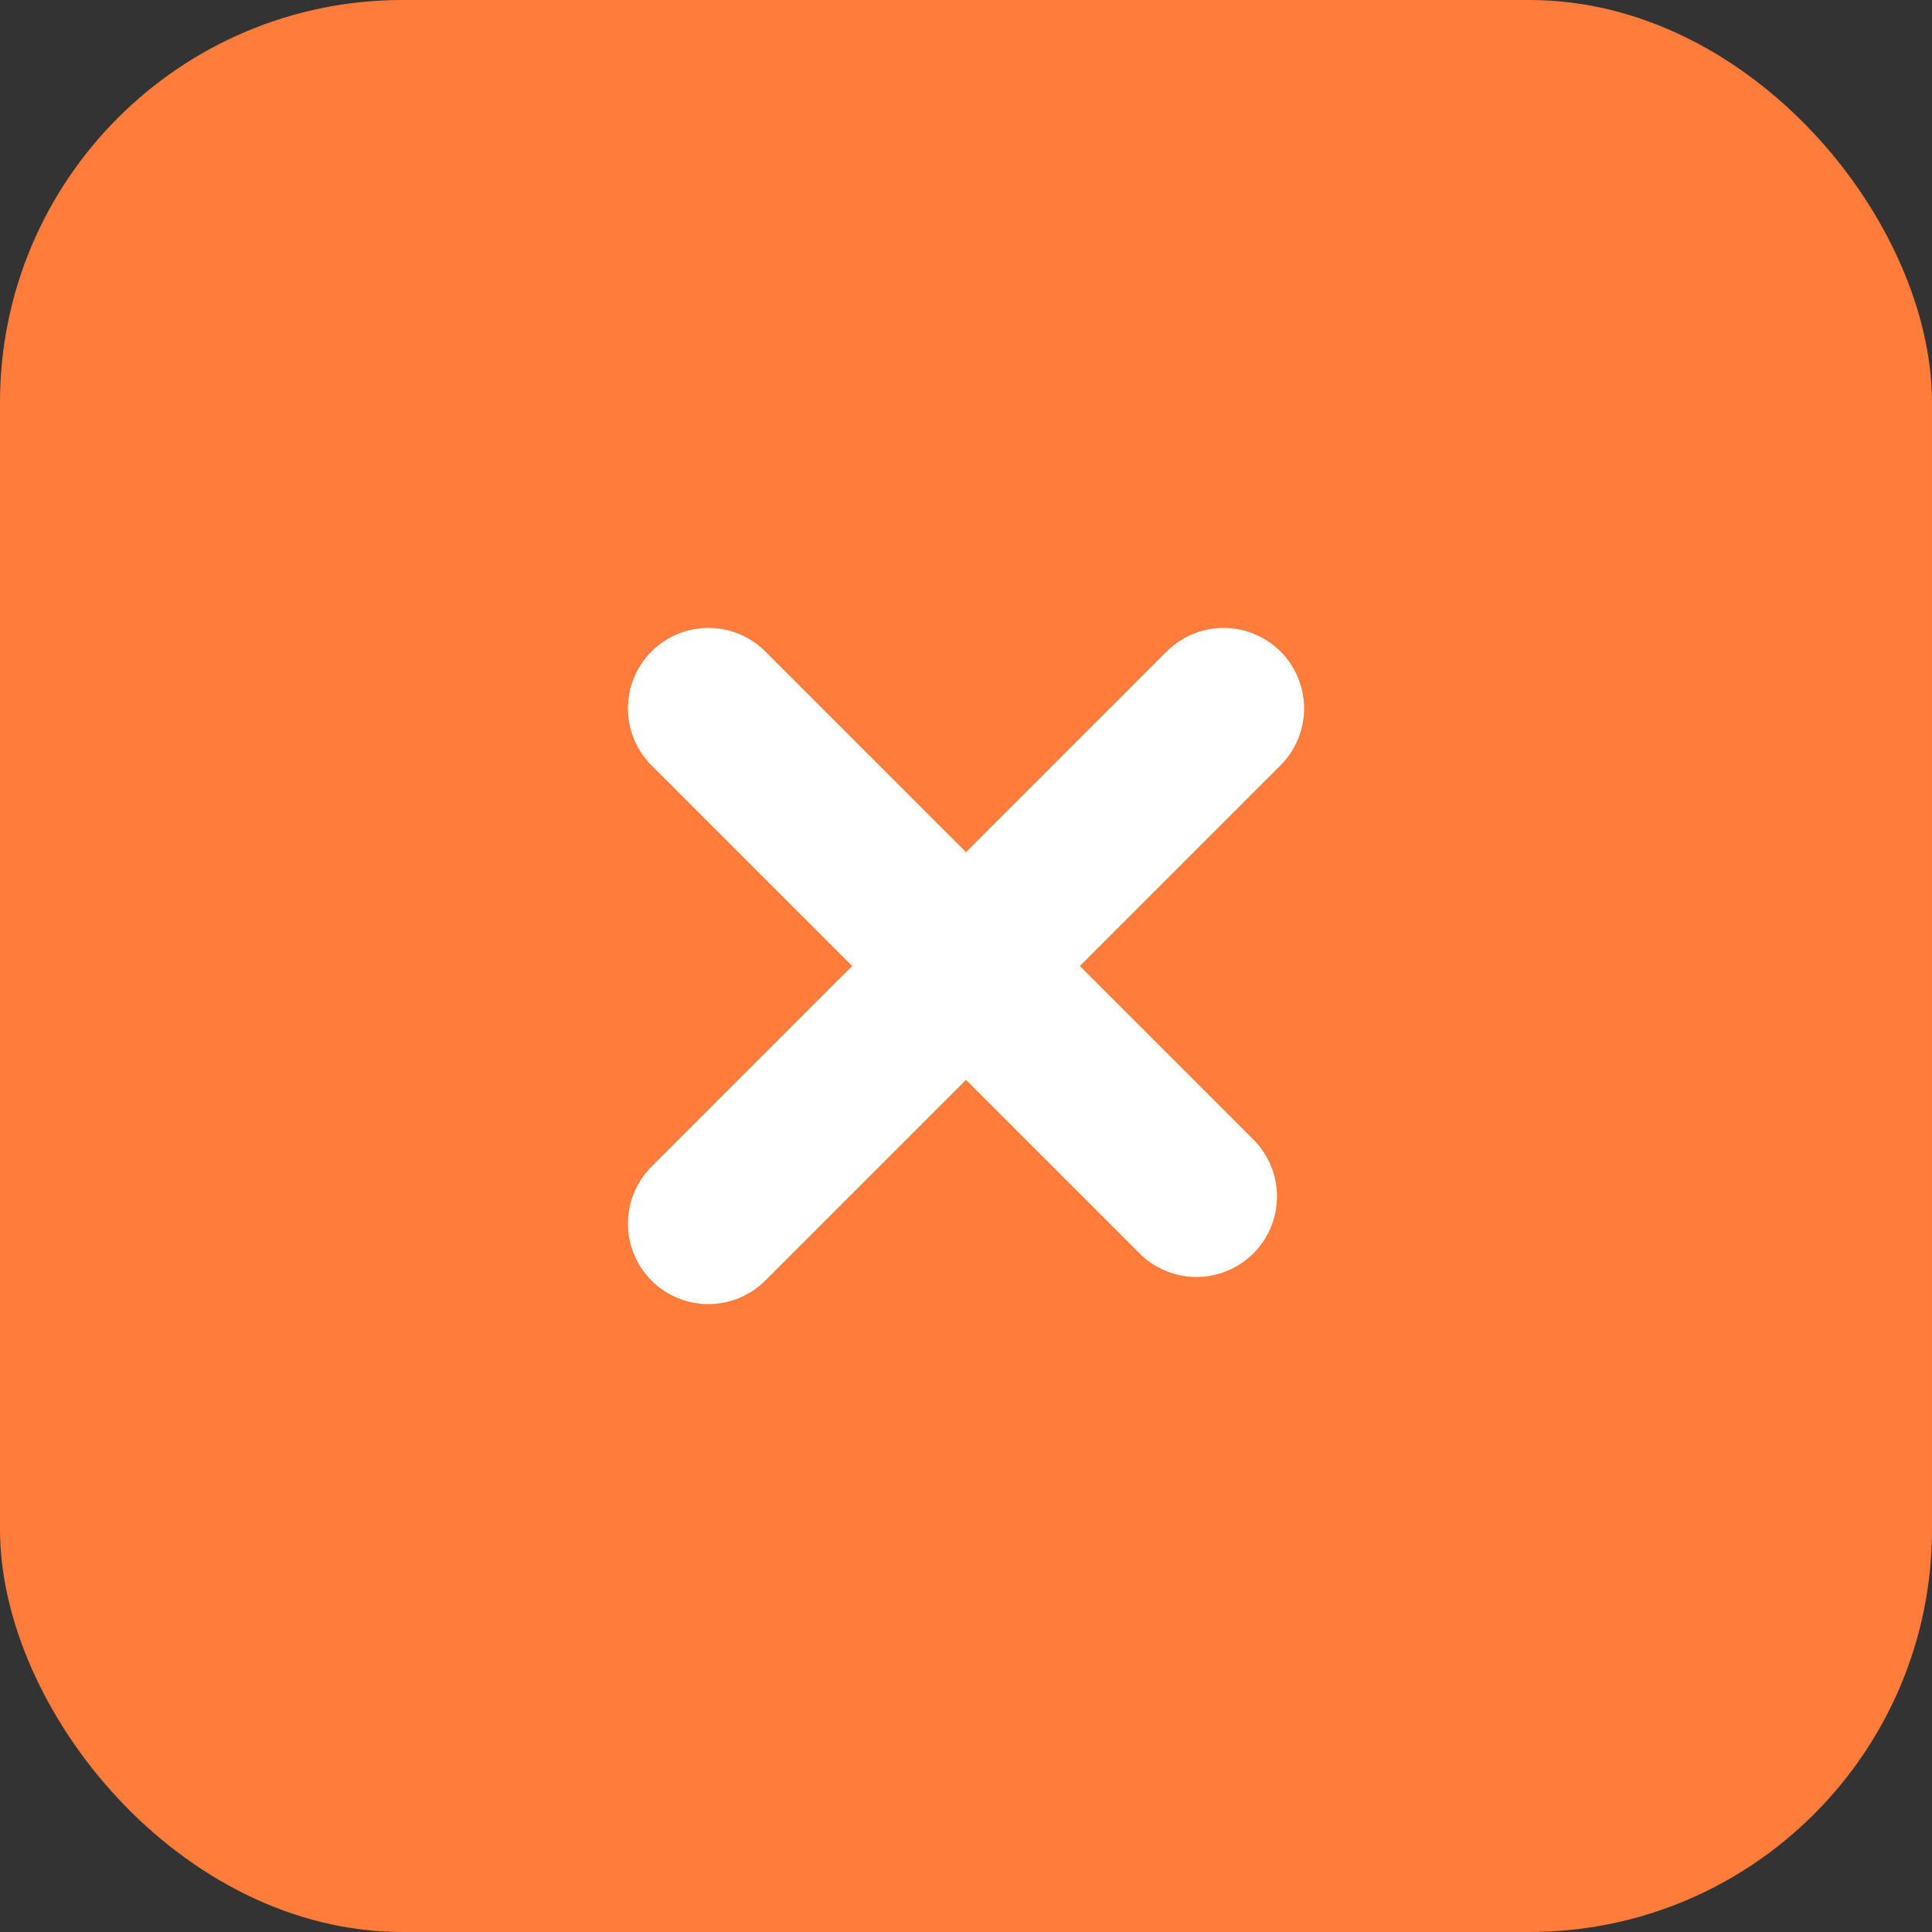 <svg width="24" height="24" viewBox="0 0 24 24" fill="none" xmlns="http://www.w3.org/2000/svg">
<rect x="0" y="0" width="24" height="24" fill="#333333" stroke="none"/>
<rect width="24" height="24" rx="5" fill="#FF7C3B"/>
<path d="M8.8 15.2L15.2 8.8" stroke="white" stroke-width="2" stroke-linecap="round"/>
<path d="M8.8 8.8L14.863 14.863" stroke="white" stroke-width="2" stroke-linecap="round"/>
</svg>
